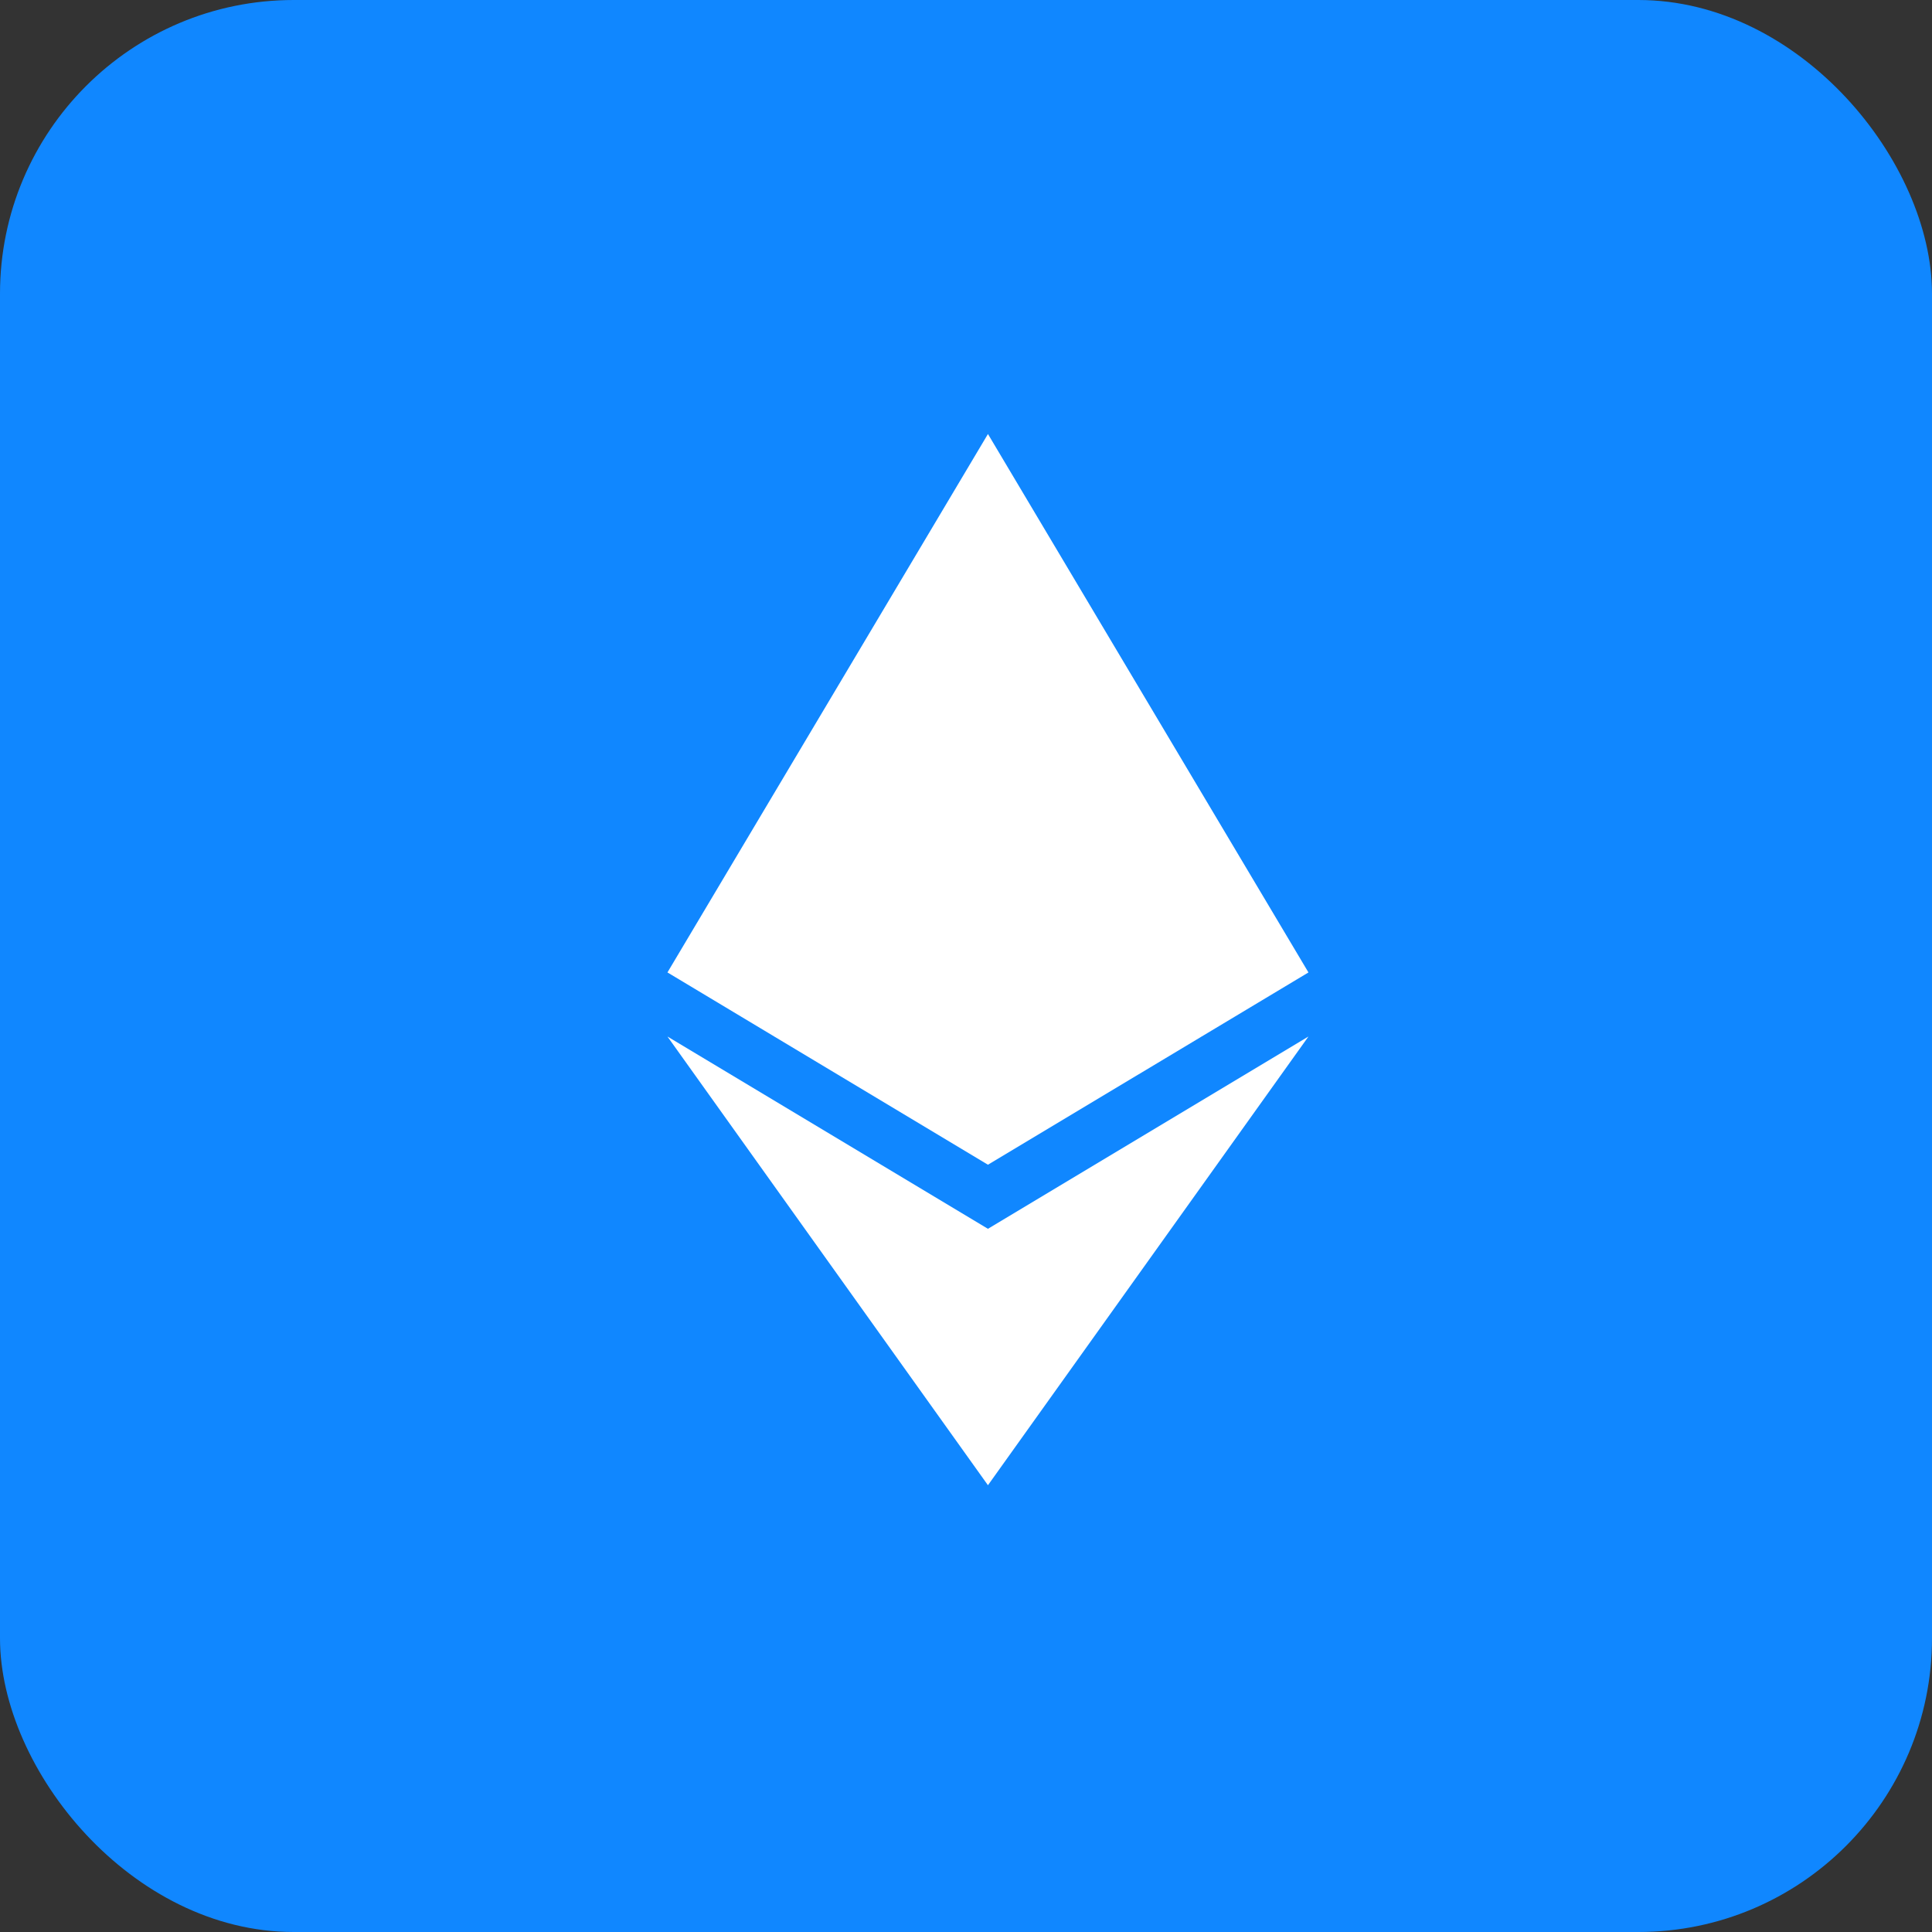 <svg width="36" height="36" viewBox="0 0 36 36" fill="none" xmlns="http://www.w3.org/2000/svg">
<rect x="0" y="0" width="36" height="36" fill="#333333" stroke="none"/>
<rect x="0" y="0" width="36" height="36" rx="5.473" fill="#1087FF"/>
<path d="M18.409 8.087L12.437 18.12L18.409 21.703L24.381 18.12L18.409 8.087ZM12.437 19.314L18.409 27.675L24.381 19.314L18.409 22.897L12.437 19.314Z" fill="white"/>
</svg>
